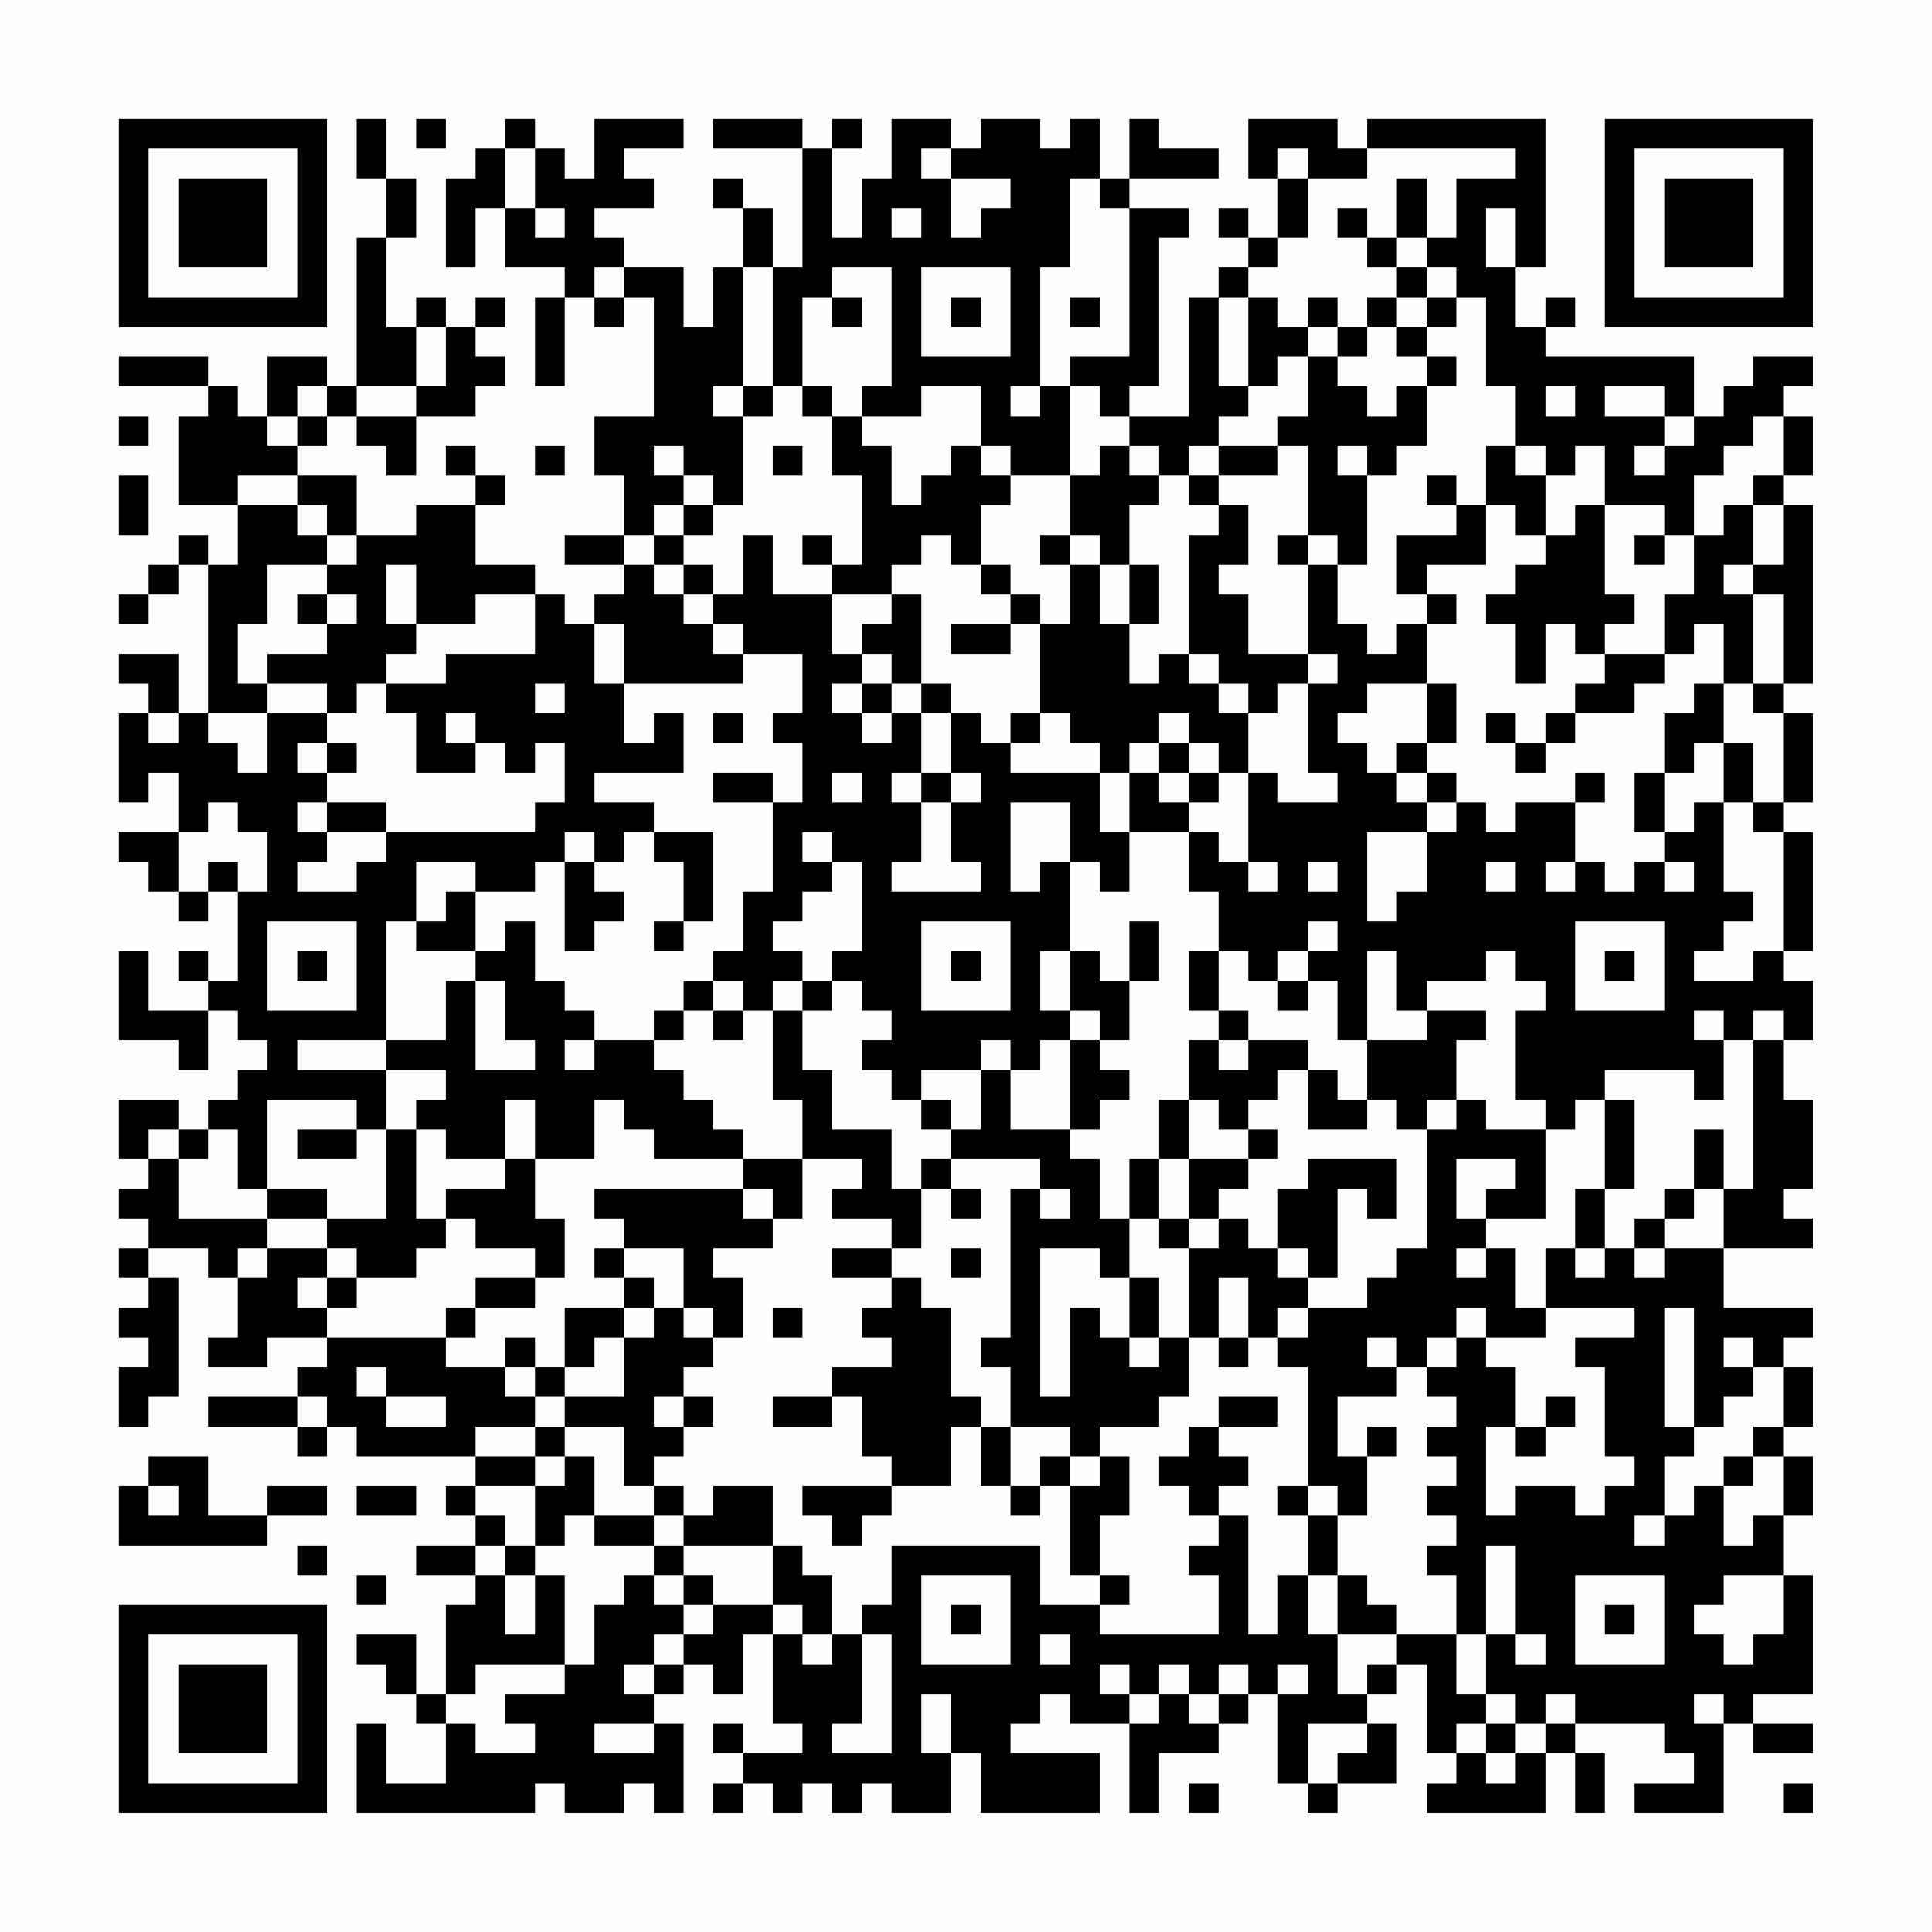 <?xml version="1.0" encoding="UTF-8"?>
<svg xmlns="http://www.w3.org/2000/svg" version="1.1" width="300" height="300" viewBox="0 0 300 300"><rect x="0" y="0" width="300" height="300" fill="#fefefe"/><g transform="scale(4.615)"><g transform="translate(4,4)"><path fill-rule="evenodd" d="M8 0L8 2L9 2L9 4L8 4L8 9L7 9L7 8L5 8L5 10L4 10L4 9L3 9L3 8L0 8L0 9L3 9L3 10L2 10L2 13L4 13L4 15L3 15L3 14L2 14L2 15L1 15L1 16L0 16L0 17L1 17L1 16L2 16L2 15L3 15L3 20L2 20L2 18L0 18L0 19L1 19L1 20L0 20L0 23L1 23L1 22L2 22L2 24L0 24L0 25L1 25L1 26L2 26L2 27L3 27L3 26L4 26L4 29L3 29L3 28L2 28L2 29L3 29L3 30L1 30L1 28L0 28L0 31L2 31L2 32L3 32L3 30L4 30L4 31L5 31L5 32L4 32L4 33L3 33L3 34L2 34L2 33L0 33L0 35L1 35L1 36L0 36L0 37L1 37L1 38L0 38L0 39L1 39L1 40L0 40L0 41L1 41L1 42L0 42L0 44L1 44L1 43L2 43L2 39L1 39L1 38L3 38L3 39L4 39L4 41L3 41L3 42L5 42L5 41L7 41L7 42L6 42L6 43L3 43L3 44L6 44L6 45L7 45L7 44L8 44L8 45L12 45L12 46L11 46L11 47L12 47L12 48L10 48L10 49L12 49L12 50L11 50L11 53L10 53L10 51L8 51L8 52L9 52L9 53L10 53L10 54L11 54L11 56L9 56L9 54L8 54L8 57L14 57L14 56L15 56L15 57L17 57L17 56L18 56L18 57L19 57L19 54L18 54L18 53L19 53L19 52L20 52L20 53L21 53L21 51L22 51L22 54L23 54L23 55L21 55L21 54L20 54L20 55L21 55L21 56L20 56L20 57L21 57L21 56L22 56L22 57L23 57L23 56L24 56L24 57L25 57L25 56L26 56L26 57L28 57L28 55L29 55L29 57L33 57L33 55L30 55L30 54L31 54L31 53L32 53L32 54L34 54L34 57L35 57L35 55L37 55L37 54L38 54L38 53L39 53L39 56L40 56L40 57L41 57L41 56L43 56L43 54L42 54L42 53L43 53L43 52L44 52L44 55L45 55L45 56L44 56L44 57L48 57L48 55L49 55L49 57L50 57L50 55L49 55L49 54L52 54L52 55L53 55L53 56L51 56L51 57L54 57L54 54L55 54L55 55L57 55L57 54L55 54L55 53L57 53L57 49L56 49L56 47L57 47L57 45L56 45L56 44L57 44L57 42L56 42L56 41L57 41L57 40L54 40L54 38L57 38L57 37L56 37L56 36L57 36L57 33L56 33L56 31L57 31L57 29L56 29L56 28L57 28L57 24L56 24L56 23L57 23L57 20L56 20L56 19L57 19L57 13L56 13L56 12L57 12L57 10L56 10L56 9L57 9L57 8L55 8L55 9L54 9L54 10L53 10L53 8L48 8L48 7L49 7L49 6L48 6L48 7L47 7L47 5L48 5L48 0L42 0L42 1L41 1L41 0L38 0L38 2L39 2L39 4L38 4L38 3L37 3L37 4L38 4L38 5L37 5L37 6L36 6L36 10L34 10L34 9L35 9L35 4L36 4L36 3L34 3L34 2L37 2L37 1L35 1L35 0L34 0L34 2L33 2L33 0L32 0L32 1L31 1L31 0L29 0L29 1L28 1L28 0L26 0L26 2L25 2L25 4L24 4L24 1L25 1L25 0L24 0L24 1L23 1L23 0L20 0L20 1L23 1L23 5L22 5L22 3L21 3L21 2L20 2L20 3L21 3L21 5L20 5L20 7L19 7L19 5L17 5L17 4L16 4L16 3L18 3L18 2L17 2L17 1L19 1L19 0L16 0L16 2L15 2L15 1L14 1L14 0L13 0L13 1L12 1L12 2L11 2L11 5L12 5L12 3L13 3L13 5L15 5L15 6L14 6L14 9L15 9L15 6L16 6L16 7L17 7L17 6L18 6L18 10L16 10L16 12L17 12L17 14L15 14L15 15L17 15L17 16L16 16L16 17L15 17L15 16L14 16L14 15L12 15L12 13L13 13L13 12L12 12L12 11L11 11L11 12L12 12L12 13L10 13L10 14L8 14L8 12L6 12L6 11L7 11L7 10L8 10L8 11L9 11L9 12L10 12L10 10L12 10L12 9L13 9L13 8L12 8L12 7L13 7L13 6L12 6L12 7L11 7L11 6L10 6L10 7L9 7L9 4L10 4L10 2L9 2L9 0ZM10 0L10 1L11 1L11 0ZM13 1L13 3L14 3L14 4L15 4L15 3L14 3L14 1ZM27 1L27 2L28 2L28 4L29 4L29 3L30 3L30 2L28 2L28 1ZM39 1L39 2L40 2L40 4L39 4L39 5L38 5L38 6L37 6L37 9L38 9L38 10L37 10L37 11L36 11L36 12L35 12L35 11L34 11L34 10L33 10L33 9L32 9L32 8L34 8L34 3L33 3L33 2L32 2L32 5L31 5L31 9L30 9L30 10L31 10L31 9L32 9L32 12L30 12L30 11L29 11L29 9L27 9L27 10L25 10L25 9L26 9L26 5L24 5L24 6L23 6L23 9L22 9L22 5L21 5L21 9L20 9L20 10L21 10L21 13L20 13L20 12L19 12L19 11L18 11L18 12L19 12L19 13L18 13L18 14L17 14L17 15L18 15L18 16L19 16L19 17L20 17L20 18L21 18L21 19L17 19L17 17L16 17L16 19L17 19L17 21L18 21L18 20L19 20L19 22L16 22L16 23L18 23L18 24L17 24L17 25L16 25L16 24L15 24L15 25L14 25L14 26L12 26L12 25L10 25L10 27L9 27L9 31L6 31L6 32L9 32L9 34L8 34L8 33L5 33L5 36L4 36L4 34L3 34L3 35L2 35L2 34L1 34L1 35L2 35L2 37L5 37L5 38L4 38L4 39L5 39L5 38L7 38L7 39L6 39L6 40L7 40L7 41L11 41L11 42L13 42L13 43L14 43L14 44L12 44L12 45L14 45L14 46L12 46L12 47L13 47L13 48L12 48L12 49L13 49L13 51L14 51L14 49L15 49L15 52L12 52L12 53L11 53L11 54L12 54L12 55L14 55L14 54L13 54L13 53L15 53L15 52L16 52L16 50L17 50L17 49L18 49L18 50L19 50L19 51L18 51L18 52L17 52L17 53L18 53L18 52L19 52L19 51L20 51L20 50L22 50L22 51L23 51L23 52L24 52L24 51L25 51L25 54L24 54L24 55L26 55L26 51L25 51L25 50L26 50L26 48L31 48L31 50L33 50L33 51L37 51L37 49L36 49L36 48L37 48L37 47L38 47L38 51L39 51L39 49L40 49L40 51L41 51L41 53L42 53L42 52L43 52L43 51L45 51L45 53L46 53L46 54L45 54L45 55L46 55L46 56L47 56L47 55L48 55L48 54L49 54L49 53L48 53L48 54L47 54L47 53L46 53L46 51L47 51L47 52L48 52L48 51L47 51L47 48L46 48L46 51L45 51L45 49L44 49L44 48L45 48L45 47L44 47L44 46L45 46L45 45L44 45L44 44L45 44L45 43L44 43L44 42L45 42L45 41L46 41L46 42L47 42L47 44L46 44L46 47L47 47L47 46L49 46L49 47L50 47L50 46L51 46L51 45L50 45L50 42L49 42L49 41L51 41L51 40L48 40L48 38L49 38L49 39L50 39L50 38L51 38L51 39L52 39L52 38L54 38L54 36L55 36L55 31L56 31L56 30L55 30L55 31L54 31L54 30L53 30L53 31L54 31L54 33L53 33L53 32L50 32L50 33L49 33L49 34L48 34L48 33L47 33L47 30L48 30L48 29L47 29L47 28L46 28L46 29L44 29L44 30L43 30L43 28L42 28L42 31L41 31L41 29L40 29L40 28L41 28L41 27L40 27L40 28L39 28L39 29L38 29L38 28L37 28L37 26L36 26L36 24L37 24L37 25L38 25L38 26L39 26L39 25L38 25L38 22L39 22L39 23L41 23L41 22L40 22L40 19L41 19L41 18L40 18L40 15L41 15L41 17L42 17L42 18L43 18L43 17L44 17L44 19L42 19L42 20L41 20L41 21L42 21L42 22L43 22L43 23L44 23L44 24L42 24L42 27L43 27L43 26L44 26L44 24L45 24L45 23L46 23L46 24L47 24L47 23L49 23L49 25L48 25L48 26L49 26L49 25L50 25L50 26L51 26L51 25L52 25L52 26L53 26L53 25L52 25L52 24L53 24L53 23L54 23L54 26L55 26L55 27L54 27L54 28L53 28L53 29L55 29L55 28L56 28L56 24L55 24L55 23L56 23L56 20L55 20L55 19L56 19L56 16L55 16L55 15L56 15L56 13L55 13L55 12L56 12L56 10L55 10L55 11L54 11L54 12L53 12L53 14L52 14L52 13L50 13L50 11L49 11L49 12L48 12L48 11L47 11L47 9L46 9L46 6L45 6L45 5L44 5L44 4L45 4L45 2L47 2L47 1L42 1L42 2L40 2L40 1ZM43 2L43 4L42 4L42 3L41 3L41 4L42 4L42 5L43 5L43 6L42 6L42 7L41 7L41 6L40 6L40 7L39 7L39 6L38 6L38 9L39 9L39 8L40 8L40 10L39 10L39 11L37 11L37 12L36 12L36 13L37 13L37 14L36 14L36 18L35 18L35 19L34 19L34 17L35 17L35 15L34 15L34 13L35 13L35 12L34 12L34 11L33 11L33 12L32 12L32 14L31 14L31 15L32 15L32 17L31 17L31 16L30 16L30 15L29 15L29 13L30 13L30 12L29 12L29 11L28 11L28 12L27 12L27 13L26 13L26 11L25 11L25 10L24 10L24 9L23 9L23 10L24 10L24 12L25 12L25 15L24 15L24 14L23 14L23 15L24 15L24 16L22 16L22 14L21 14L21 16L20 16L20 15L19 15L19 14L20 14L20 13L19 13L19 14L18 14L18 15L19 15L19 16L20 16L20 17L21 17L21 18L23 18L23 20L22 20L22 21L23 21L23 23L22 23L22 22L20 22L20 23L22 23L22 26L21 26L21 28L20 28L20 29L19 29L19 30L18 30L18 31L16 31L16 30L15 30L15 29L14 29L14 27L13 27L13 28L12 28L12 26L11 26L11 27L10 27L10 28L12 28L12 29L11 29L11 31L9 31L9 32L11 32L11 33L10 33L10 34L9 34L9 37L7 37L7 36L5 36L5 37L7 37L7 38L8 38L8 39L7 39L7 40L8 40L8 39L10 39L10 38L11 38L11 37L12 37L12 38L14 38L14 39L12 39L12 40L11 40L11 41L12 41L12 40L14 40L14 39L15 39L15 37L14 37L14 35L16 35L16 33L17 33L17 34L18 34L18 35L21 35L21 36L16 36L16 37L17 37L17 38L16 38L16 39L17 39L17 40L15 40L15 42L14 42L14 41L13 41L13 42L14 42L14 43L15 43L15 44L14 44L14 45L15 45L15 46L14 46L14 48L13 48L13 49L14 49L14 48L15 48L15 47L16 47L16 48L18 48L18 49L19 49L19 50L20 50L20 49L19 49L19 48L22 48L22 50L23 50L23 51L24 51L24 49L23 49L23 48L22 48L22 46L20 46L20 47L19 47L19 46L18 46L18 45L19 45L19 44L20 44L20 43L19 43L19 42L20 42L20 41L21 41L21 39L20 39L20 38L22 38L22 37L23 37L23 35L25 35L25 36L24 36L24 37L26 37L26 38L24 38L24 39L26 39L26 40L25 40L25 41L26 41L26 42L24 42L24 43L22 43L22 44L24 44L24 43L25 43L25 45L26 45L26 46L23 46L23 47L24 47L24 48L25 48L25 47L26 47L26 46L28 46L28 44L29 44L29 46L30 46L30 47L31 47L31 46L32 46L32 49L33 49L33 50L34 50L34 49L33 49L33 47L34 47L34 45L33 45L33 44L35 44L35 43L36 43L36 41L37 41L37 42L38 42L38 41L39 41L39 42L40 42L40 46L39 46L39 47L40 47L40 49L41 49L41 51L43 51L43 50L42 50L42 49L41 49L41 47L42 47L42 45L43 45L43 44L42 44L42 45L41 45L41 43L43 43L43 42L44 42L44 41L45 41L45 40L46 40L46 41L48 41L48 40L47 40L47 38L46 38L46 37L48 37L48 34L46 34L46 33L45 33L45 31L46 31L46 30L44 30L44 31L42 31L42 33L41 33L41 32L40 32L40 31L38 31L38 30L37 30L37 28L36 28L36 30L37 30L37 31L36 31L36 33L35 33L35 35L34 35L34 37L33 37L33 35L32 35L32 34L33 34L33 33L34 33L34 32L33 32L33 31L34 31L34 29L35 29L35 27L34 27L34 29L33 29L33 28L32 28L32 25L33 25L33 26L34 26L34 24L36 24L36 23L37 23L37 22L38 22L38 20L39 20L39 19L40 19L40 18L38 18L38 16L37 16L37 15L38 15L38 13L37 13L37 12L39 12L39 11L40 11L40 14L39 14L39 15L40 15L40 14L41 14L41 15L42 15L42 12L43 12L43 11L44 11L44 9L45 9L45 8L44 8L44 7L45 7L45 6L44 6L44 5L43 5L43 4L44 4L44 2ZM26 3L26 4L27 4L27 3ZM46 3L46 5L47 5L47 3ZM16 5L16 6L17 6L17 5ZM27 5L27 8L30 8L30 5ZM24 6L24 7L25 7L25 6ZM28 6L28 7L29 7L29 6ZM32 6L32 7L33 7L33 6ZM43 6L43 7L42 7L42 8L41 8L41 7L40 7L40 8L41 8L41 9L42 9L42 10L43 10L43 9L44 9L44 8L43 8L43 7L44 7L44 6ZM10 7L10 9L8 9L8 10L10 10L10 9L11 9L11 7ZM6 9L6 10L5 10L5 11L6 11L6 10L7 10L7 9ZM21 9L21 10L22 10L22 9ZM48 9L48 10L49 10L49 9ZM50 9L50 10L52 10L52 11L51 11L51 12L52 12L52 11L53 11L53 10L52 10L52 9ZM0 10L0 11L1 11L1 10ZM14 11L14 12L15 12L15 11ZM22 11L22 12L23 12L23 11ZM41 11L41 12L42 12L42 11ZM46 11L46 13L45 13L45 12L44 12L44 13L45 13L45 14L43 14L43 16L44 16L44 17L45 17L45 16L44 16L44 15L46 15L46 13L47 13L47 14L48 14L48 15L47 15L47 16L46 16L46 17L47 17L47 19L48 19L48 17L49 17L49 18L50 18L50 19L49 19L49 20L48 20L48 21L47 21L47 20L46 20L46 21L47 21L47 22L48 22L48 21L49 21L49 20L51 20L51 19L52 19L52 18L53 18L53 17L54 17L54 19L53 19L53 20L52 20L52 22L51 22L51 24L52 24L52 22L53 22L53 21L54 21L54 23L55 23L55 21L54 21L54 19L55 19L55 16L54 16L54 15L55 15L55 13L54 13L54 14L53 14L53 16L52 16L52 18L50 18L50 17L51 17L51 16L50 16L50 13L49 13L49 14L48 14L48 12L47 12L47 11ZM0 12L0 14L1 14L1 12ZM4 12L4 13L6 13L6 14L7 14L7 15L5 15L5 17L4 17L4 19L5 19L5 20L3 20L3 21L4 21L4 22L5 22L5 20L7 20L7 21L6 21L6 22L7 22L7 23L6 23L6 24L7 24L7 25L6 25L6 26L8 26L8 25L9 25L9 24L14 24L14 23L15 23L15 21L14 21L14 22L13 22L13 21L12 21L12 20L11 20L11 21L12 21L12 22L10 22L10 20L9 20L9 19L11 19L11 18L14 18L14 16L12 16L12 17L10 17L10 15L9 15L9 17L10 17L10 18L9 18L9 19L8 19L8 20L7 20L7 19L5 19L5 18L7 18L7 17L8 17L8 16L7 16L7 15L8 15L8 14L7 14L7 13L6 13L6 12ZM27 14L27 15L26 15L26 16L24 16L24 18L25 18L25 19L24 19L24 20L25 20L25 21L26 21L26 20L27 20L27 22L26 22L26 23L27 23L27 25L26 25L26 26L29 26L29 25L28 25L28 23L29 23L29 22L28 22L28 20L29 20L29 21L30 21L30 22L33 22L33 24L34 24L34 22L35 22L35 23L36 23L36 22L37 22L37 21L36 21L36 20L35 20L35 21L34 21L34 22L33 22L33 21L32 21L32 20L31 20L31 17L30 17L30 16L29 16L29 15L28 15L28 14ZM32 14L32 15L33 15L33 17L34 17L34 15L33 15L33 14ZM51 14L51 15L52 15L52 14ZM6 16L6 17L7 17L7 16ZM26 16L26 17L25 17L25 18L26 18L26 19L25 19L25 20L26 20L26 19L27 19L27 20L28 20L28 19L27 19L27 16ZM28 17L28 18L30 18L30 17ZM36 18L36 19L37 19L37 20L38 20L38 19L37 19L37 18ZM14 19L14 20L15 20L15 19ZM44 19L44 21L43 21L43 22L44 22L44 23L45 23L45 22L44 22L44 21L45 21L45 19ZM1 20L1 21L2 21L2 20ZM20 20L20 21L21 21L21 20ZM30 20L30 21L31 21L31 20ZM7 21L7 22L8 22L8 21ZM35 21L35 22L36 22L36 21ZM24 22L24 23L25 23L25 22ZM27 22L27 23L28 23L28 22ZM49 22L49 23L50 23L50 22ZM3 23L3 24L2 24L2 26L3 26L3 25L4 25L4 26L5 26L5 24L4 24L4 23ZM7 23L7 24L9 24L9 23ZM30 23L30 26L31 26L31 25L32 25L32 23ZM18 24L18 25L19 25L19 27L18 27L18 28L19 28L19 27L20 27L20 24ZM23 24L23 25L24 25L24 26L23 26L23 27L22 27L22 28L23 28L23 29L22 29L22 30L21 30L21 29L20 29L20 30L19 30L19 31L18 31L18 32L19 32L19 33L20 33L20 34L21 34L21 35L23 35L23 33L22 33L22 30L23 30L23 32L24 32L24 34L26 34L26 36L27 36L27 38L26 38L26 39L27 39L27 40L28 40L28 43L29 43L29 44L30 44L30 46L31 46L31 45L32 45L32 46L33 46L33 45L32 45L32 44L30 44L30 42L29 42L29 41L30 41L30 36L31 36L31 37L32 37L32 36L31 36L31 35L28 35L28 34L29 34L29 32L30 32L30 34L32 34L32 31L33 31L33 30L32 30L32 28L31 28L31 30L32 30L32 31L31 31L31 32L30 32L30 31L29 31L29 32L27 32L27 33L26 33L26 32L25 32L25 31L26 31L26 30L25 30L25 29L24 29L24 28L25 28L25 25L24 25L24 24ZM15 25L15 28L16 28L16 27L17 27L17 26L16 26L16 25ZM40 25L40 26L41 26L41 25ZM46 25L46 26L47 26L47 25ZM5 27L5 30L8 30L8 27ZM27 27L27 30L30 30L30 27ZM49 27L49 30L52 30L52 27ZM6 28L6 29L7 29L7 28ZM28 28L28 29L29 29L29 28ZM50 28L50 29L51 29L51 28ZM12 29L12 32L14 32L14 31L13 31L13 29ZM23 29L23 30L24 30L24 29ZM39 29L39 30L40 30L40 29ZM20 30L20 31L21 31L21 30ZM15 31L15 32L16 32L16 31ZM37 31L37 32L38 32L38 31ZM39 32L39 33L38 33L38 34L37 34L37 33L36 33L36 35L35 35L35 37L34 37L34 39L33 39L33 38L31 38L31 43L32 43L32 40L33 40L33 41L34 41L34 42L35 42L35 41L36 41L36 38L37 38L37 37L38 37L38 38L39 38L39 39L40 39L40 40L39 40L39 41L40 41L40 40L42 40L42 39L43 39L43 38L44 38L44 34L45 34L45 33L44 33L44 34L43 34L43 33L42 33L42 34L40 34L40 32ZM13 33L13 35L11 35L11 34L10 34L10 37L11 37L11 36L13 36L13 35L14 35L14 33ZM27 33L27 34L28 34L28 33ZM50 33L50 36L49 36L49 38L50 38L50 36L51 36L51 33ZM6 34L6 35L8 35L8 34ZM38 34L38 35L36 35L36 37L35 37L35 38L36 38L36 37L37 37L37 36L38 36L38 35L39 35L39 34ZM53 34L53 36L52 36L52 37L51 37L51 38L52 38L52 37L53 37L53 36L54 36L54 34ZM27 35L27 36L28 36L28 37L29 37L29 36L28 36L28 35ZM40 35L40 36L39 36L39 38L40 38L40 39L41 39L41 36L42 36L42 37L43 37L43 35ZM45 35L45 37L46 37L46 36L47 36L47 35ZM21 36L21 37L22 37L22 36ZM17 38L17 39L18 39L18 40L17 40L17 41L16 41L16 42L15 42L15 43L17 43L17 41L18 41L18 40L19 40L19 41L20 41L20 40L19 40L19 38ZM28 38L28 39L29 39L29 38ZM45 38L45 39L46 39L46 38ZM34 39L34 41L35 41L35 39ZM37 39L37 41L38 41L38 39ZM22 40L22 41L23 41L23 40ZM52 40L52 44L53 44L53 45L52 45L52 47L51 47L51 48L52 48L52 47L53 47L53 46L54 46L54 48L55 48L55 47L56 47L56 45L55 45L55 44L56 44L56 42L55 42L55 41L54 41L54 42L55 42L55 43L54 43L54 44L53 44L53 40ZM42 41L42 42L43 42L43 41ZM8 42L8 43L9 43L9 44L11 44L11 43L9 43L9 42ZM6 43L6 44L7 44L7 43ZM18 43L18 44L19 44L19 43ZM37 43L37 44L36 44L36 45L35 45L35 46L36 46L36 47L37 47L37 46L38 46L38 45L37 45L37 44L39 44L39 43ZM48 43L48 44L47 44L47 45L48 45L48 44L49 44L49 43ZM15 44L15 45L16 45L16 47L18 47L18 48L19 48L19 47L18 47L18 46L17 46L17 44ZM1 45L1 46L0 46L0 48L5 48L5 47L7 47L7 46L5 46L5 47L3 47L3 45ZM54 45L54 46L55 46L55 45ZM1 46L1 47L2 47L2 46ZM8 46L8 47L10 47L10 46ZM40 46L40 47L41 47L41 46ZM6 48L6 49L7 49L7 48ZM8 49L8 50L9 50L9 49ZM27 49L27 52L30 52L30 49ZM49 49L49 52L52 52L52 49ZM54 49L54 50L53 50L53 51L54 51L54 52L55 52L55 51L56 51L56 49ZM28 50L28 51L29 51L29 50ZM50 50L50 51L51 51L51 50ZM31 51L31 52L32 52L32 51ZM33 52L33 53L34 53L34 54L35 54L35 53L36 53L36 54L37 54L37 53L38 53L38 52L37 52L37 53L36 53L36 52L35 52L35 53L34 53L34 52ZM39 52L39 53L40 53L40 52ZM27 53L27 55L28 55L28 53ZM53 53L53 54L54 54L54 53ZM16 54L16 55L18 55L18 54ZM40 54L40 56L41 56L41 55L42 55L42 54ZM46 54L46 55L47 55L47 54ZM36 56L36 57L37 57L37 56ZM56 56L56 57L57 57L57 56ZM0 0L0 7L7 7L7 0ZM1 1L1 6L6 6L6 1ZM2 2L2 5L5 5L5 2ZM50 0L50 7L57 7L57 0ZM51 1L51 6L56 6L56 1ZM52 2L52 5L55 5L55 2ZM0 50L0 57L7 57L7 50ZM1 51L1 56L6 56L6 51ZM2 52L2 55L5 55L5 52Z" fill="#000000"/></g></g></svg>

